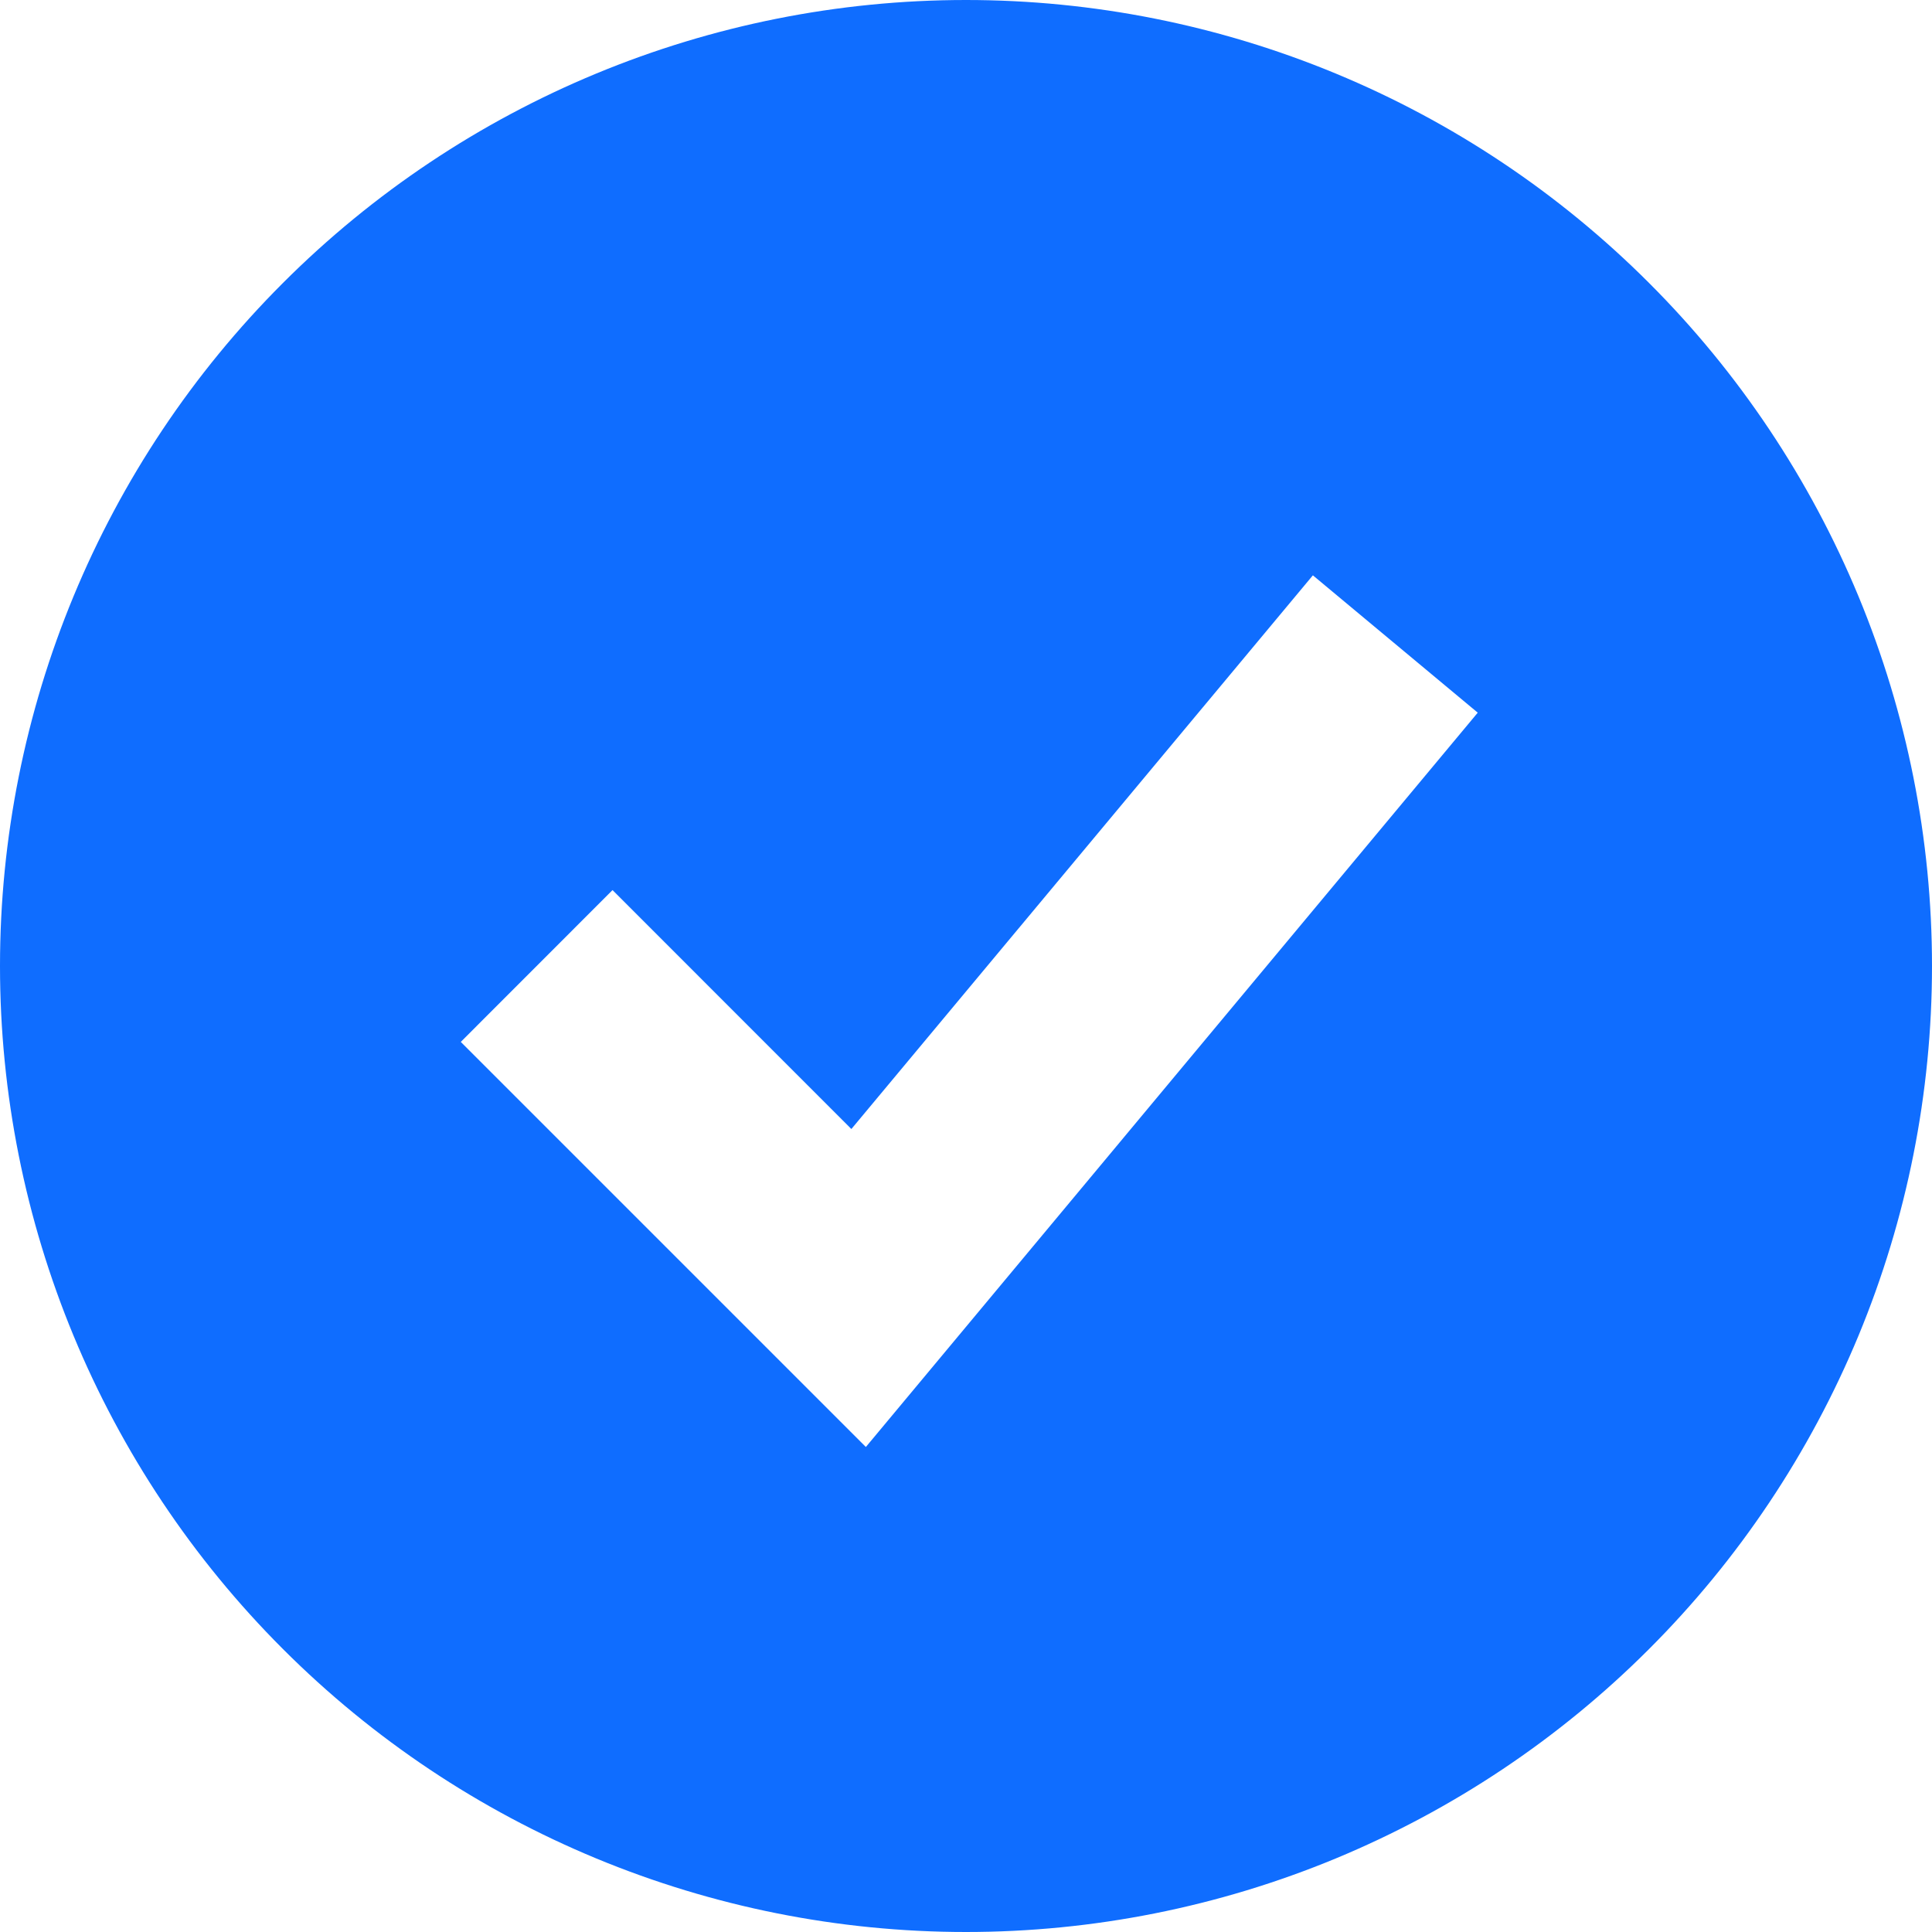 <svg width="24" height="24" viewBox="0 0 24 24" fill="none" xmlns="http://www.w3.org/2000/svg">
<g clip-path="url(#clip0_2016_5)">
<path fill-rule="evenodd" clip-rule="evenodd" d="M12 24C13.576 24 15.136 23.69 16.592 23.087C18.048 22.483 19.371 21.6 20.485 20.485C21.6 19.371 22.483 18.048 23.087 16.592C23.69 15.136 24 13.576 24 12C24 10.424 23.69 8.864 23.087 7.408C22.483 5.952 21.6 4.629 20.485 3.515C19.371 2.4 18.048 1.516 16.592 0.913C15.136 0.31 13.576 -2.34822e-08 12 0C8.817 4.74244e-08 5.765 1.264 3.515 3.515C1.264 5.765 0 8.817 0 12C0 15.183 1.264 18.235 3.515 20.485C5.765 22.736 8.817 24 12 24ZM11.691 16.853L18.357 8.853L16.309 7.147L10.576 14.025L7.609 11.057L5.724 12.943L9.724 16.943L10.756 17.975L11.691 16.853Z" fill="#0F6DFF"/>
</g>
<defs>
<clipPath id="clip0_2016_5">
<rect width="24" height="24" fill="white"/>
</clipPath>
</defs>
</svg>
